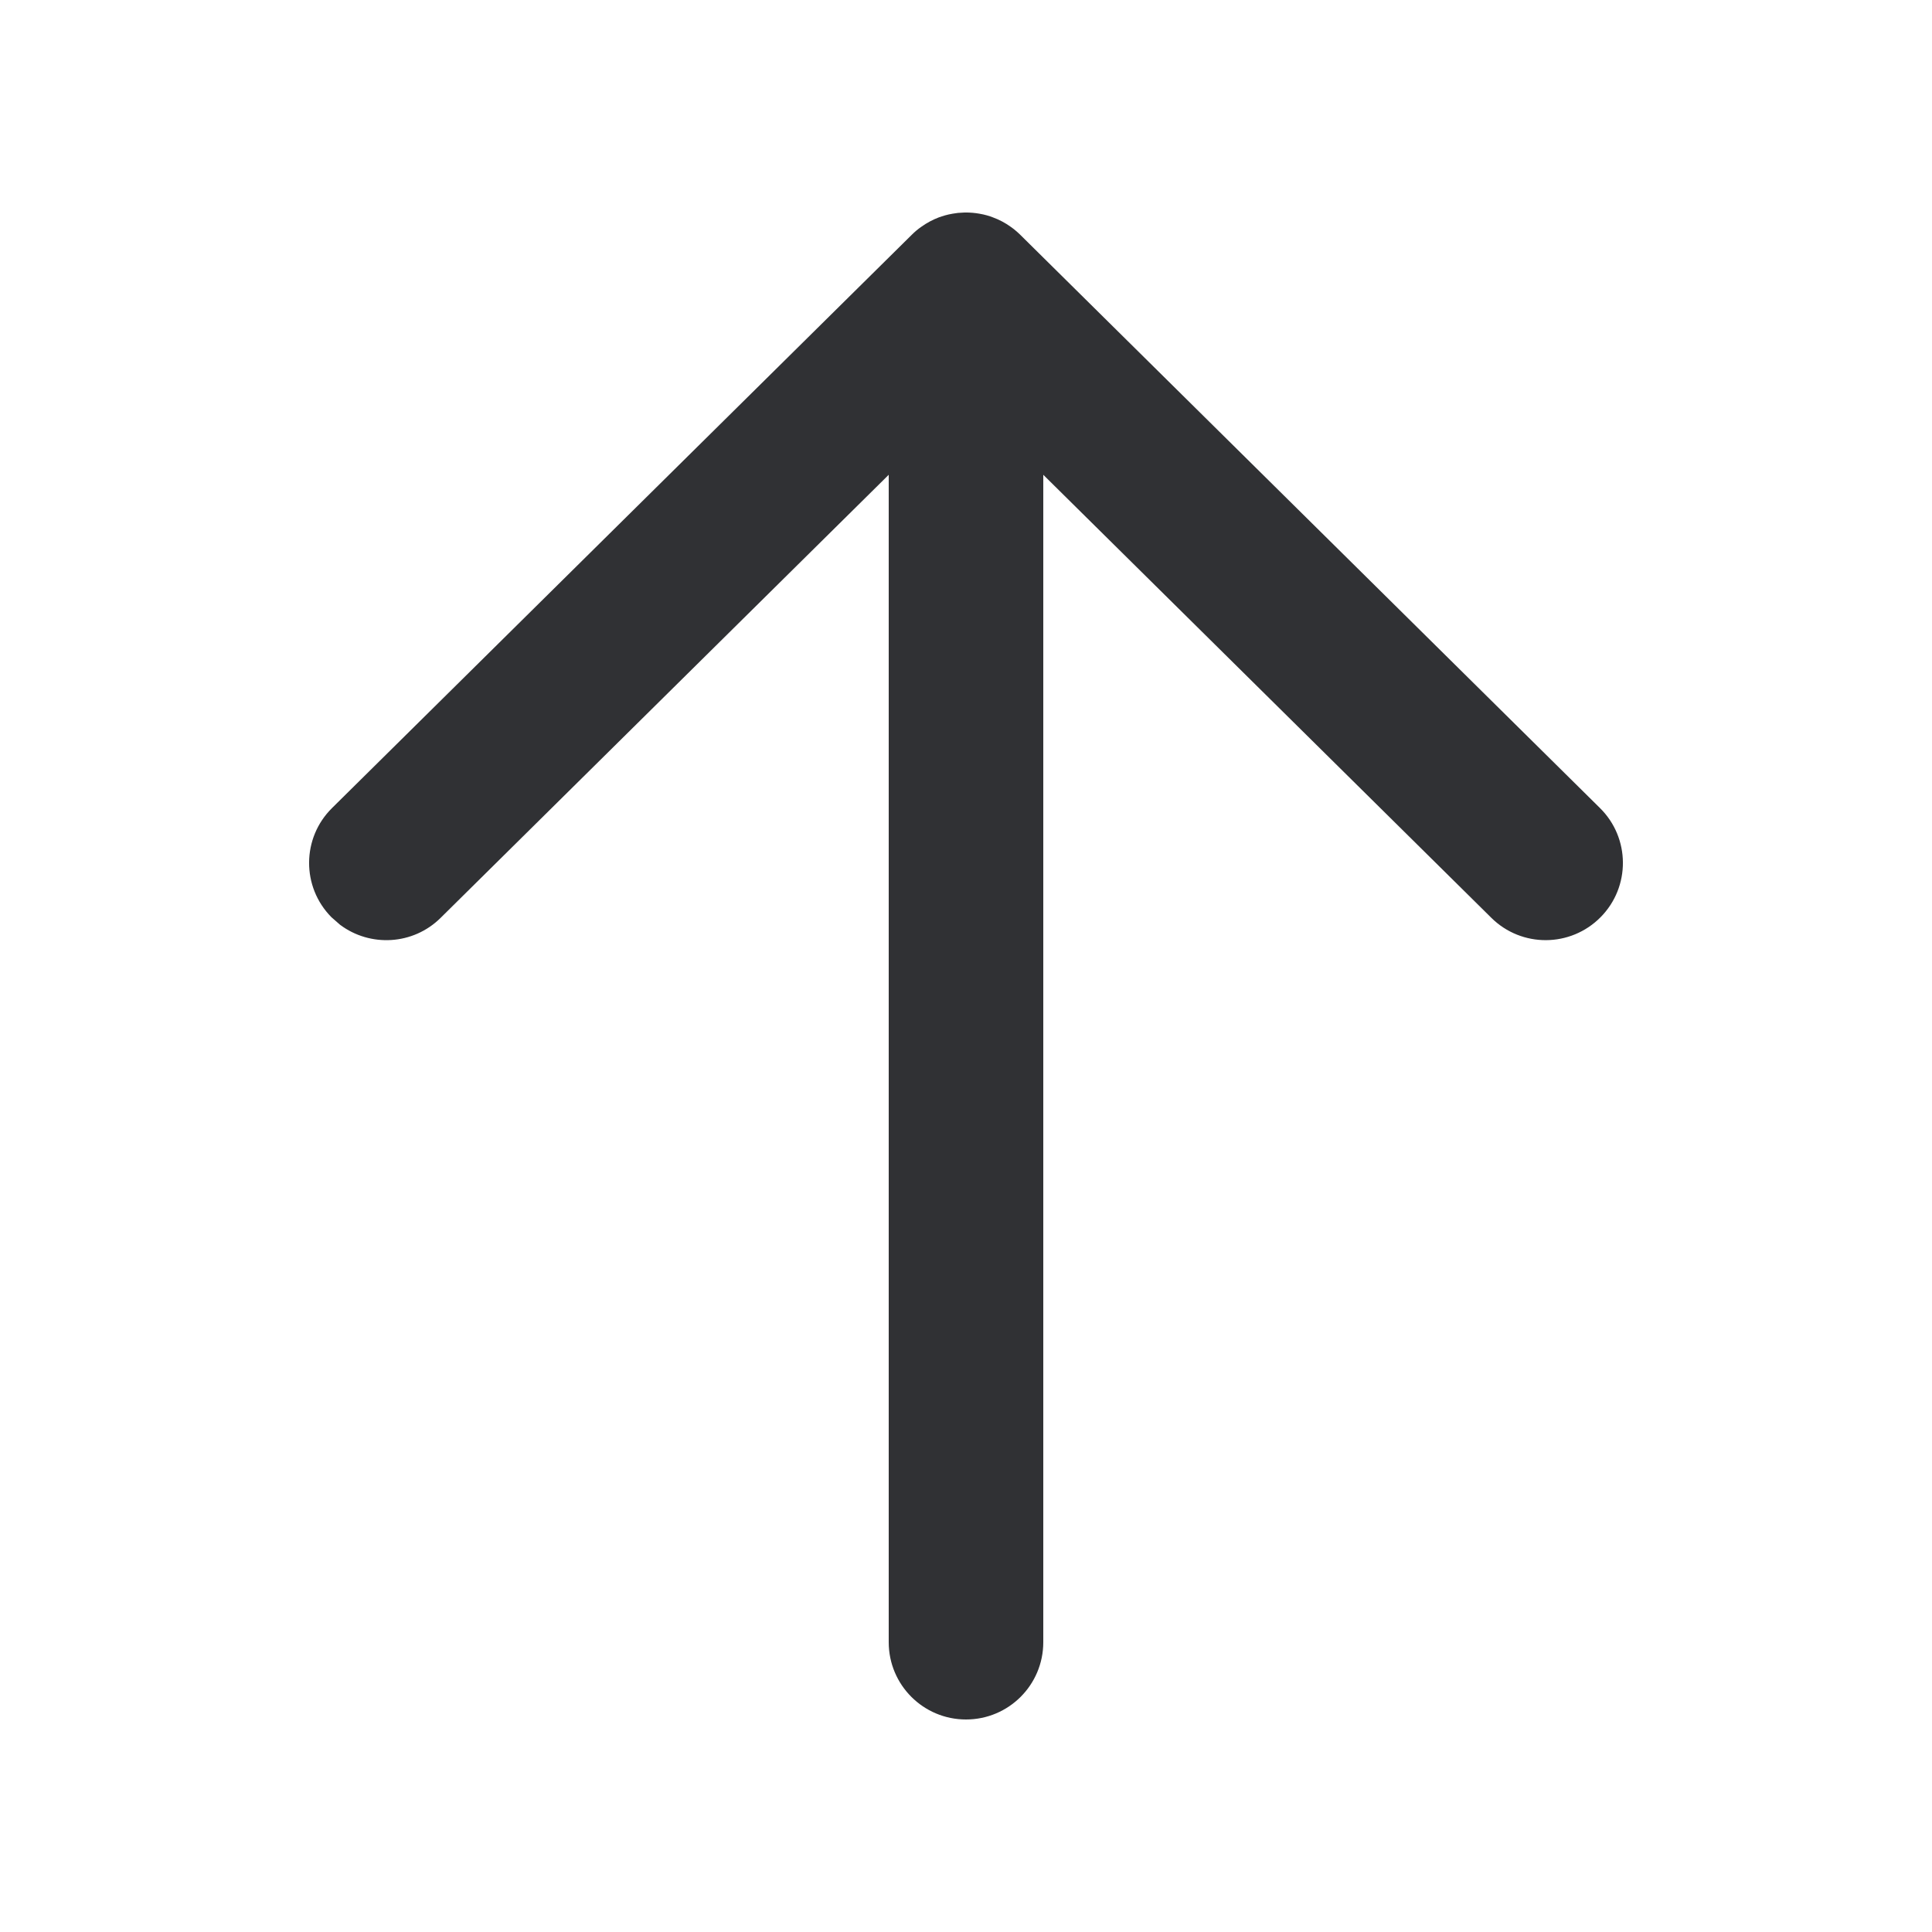<?xml version="1.0" encoding="UTF-8"?>
<svg width="20px" height="20px" viewBox="0 0 20 20" version="1.1" xmlns="http://www.w3.org/2000/svg" xmlns:xlink="http://www.w3.org/1999/xlink">
    <title>icon/20x20/gotop</title>
    <g id="icon/20x20/gotop" stroke="none" stroke-width="1" fill="none" fill-rule="evenodd">
        <path d="M10,2.2 L10.017,2.2 C10.039,2.201 10.061,2.202 10.083,2.204 L10,2.2 C10.047,2.2 10.093,2.204 10.138,2.212 C10.151,2.214 10.165,2.217 10.179,2.22 C10.204,2.226 10.228,2.232 10.251,2.24 C10.26,2.243 10.269,2.246 10.278,2.25 C10.344,2.274 10.406,2.307 10.463,2.348 C10.473,2.355 10.483,2.362 10.493,2.37 C10.515,2.387 10.536,2.406 10.556,2.425 L16.562,8.364 C16.877,8.674 16.88,9.181 16.569,9.495 C16.258,9.809 15.752,9.812 15.438,9.501 L10.8,4.915 L10.8,17 C10.8,17.442 10.442,17.8 10,17.8 C9.558,17.8 9.2,17.442 9.2,17 L9.2,4.915 L4.562,9.501 C4.277,9.784 3.832,9.807 3.52,9.573 L3.431,9.495 C3.12,9.181 3.123,8.674 3.438,8.364 L9.438,2.431 C9.464,2.406 9.485,2.387 9.507,2.37 L9.438,2.431 C9.469,2.4 9.502,2.372 9.537,2.348 C9.594,2.307 9.656,2.274 9.722,2.249 C9.731,2.246 9.74,2.243 9.749,2.24 C9.772,2.232 9.796,2.226 9.821,2.22 C9.835,2.217 9.849,2.214 9.862,2.212 C9.88,2.209 9.899,2.206 9.917,2.204 C9.939,2.202 9.961,2.201 9.984,2.2 C9.989,2.2 9.994,2.2 10,2.2 Z" id="Combined-Shape" fill="#303134" fill-rule="nonzero"></path>
    </g>
</svg>